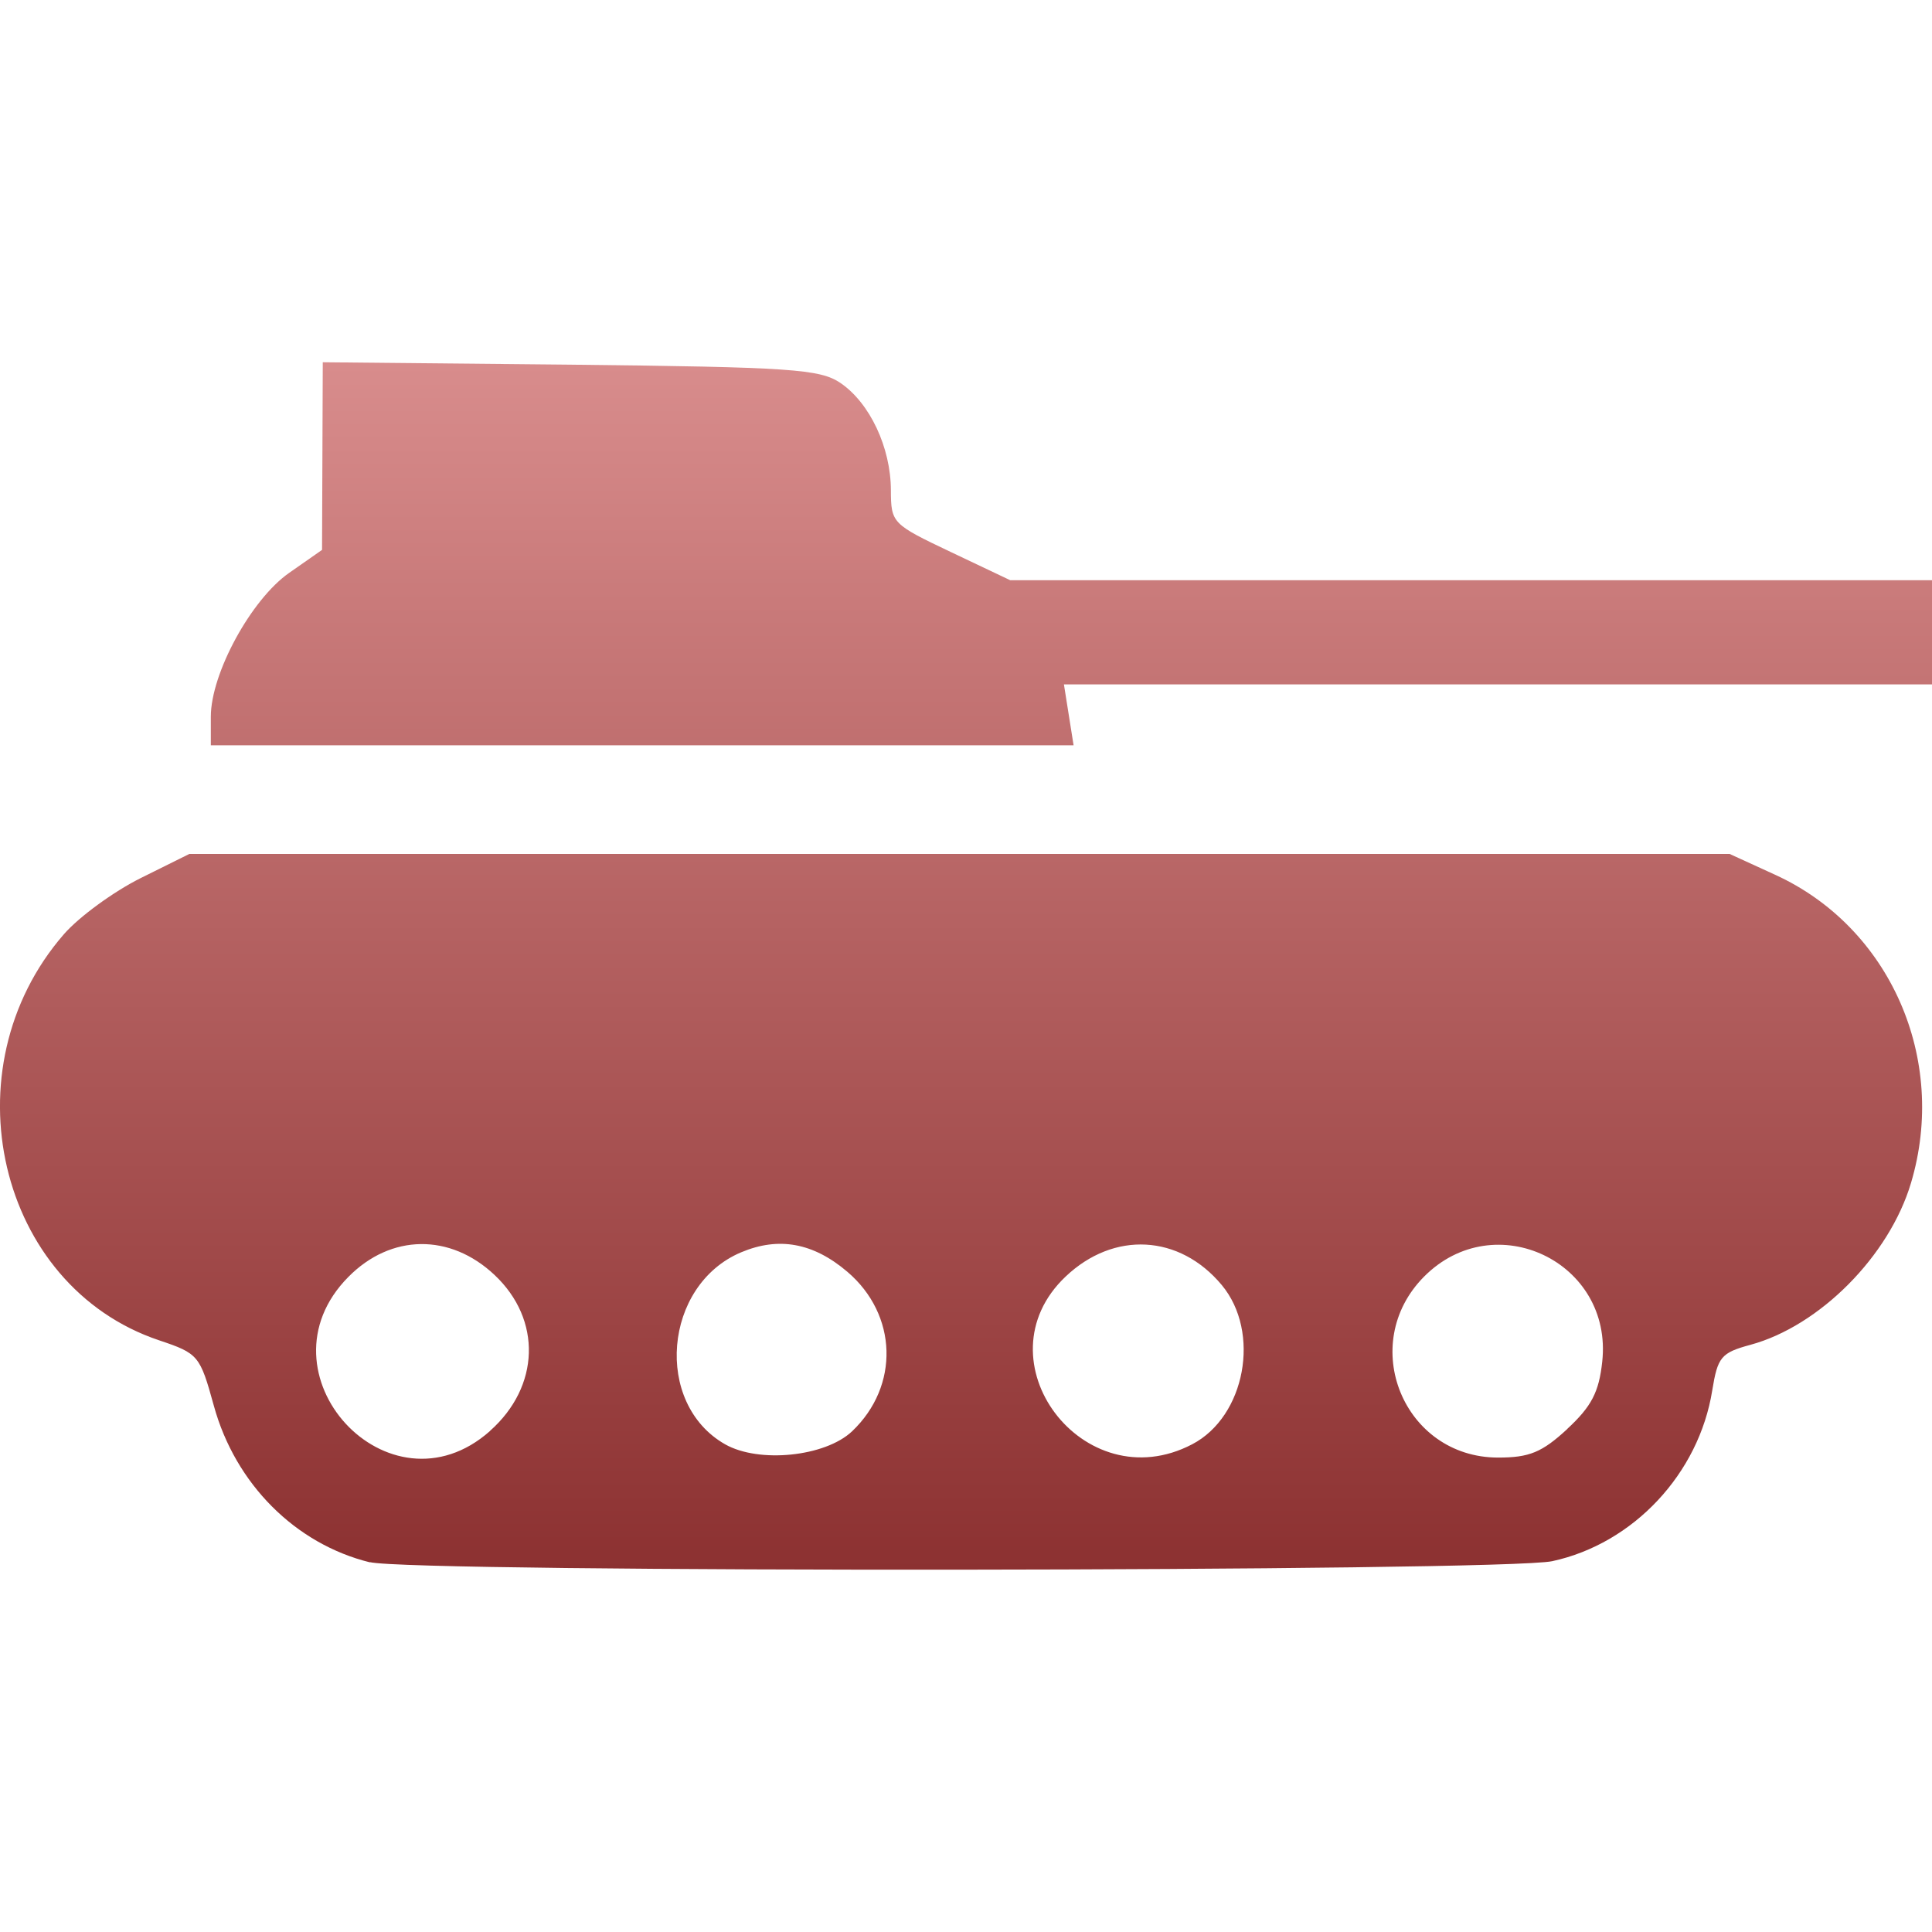 <svg xmlns="http://www.w3.org/2000/svg" width="16" height="16" version="1.1">
 <defs>
   <style id="current-color-scheme" type="text/css">
   .ColorScheme-Text { color: #e9ecf2; } .ColorScheme-Highlight { color:#5294e2; }
  </style>
  <linearGradient id="arrongin" x1="0%" x2="0%" y1="0%" y2="100%">
   <stop offset="0%" style="stop-color:#dd9b44; stop-opacity:1"/>
   <stop offset="100%" style="stop-color:#ad6c16; stop-opacity:1"/>
  </linearGradient>
  <linearGradient id="aurora" x1="0%" x2="0%" y1="0%" y2="100%">
   <stop offset="0%" style="stop-color:#09D4DF; stop-opacity:1"/>
   <stop offset="100%" style="stop-color:#9269F4; stop-opacity:1"/>
  </linearGradient>
  <linearGradient id="cyberneon" x1="0%" x2="0%" y1="0%" y2="100%">
    <stop offset="0" style="stop-color:#0abdc6; stop-opacity:1"/>
    <stop offset="1" style="stop-color:#ea00d9; stop-opacity:1"/>
  </linearGradient>
  <linearGradient id="fitdance" x1="0%" x2="0%" y1="0%" y2="100%">
   <stop offset="0%" style="stop-color:#1AD6AB; stop-opacity:1"/>
   <stop offset="100%" style="stop-color:#329DB6; stop-opacity:1"/>
  </linearGradient>
  <linearGradient id="oomox" x1="0%" x2="0%" y1="0%" y2="100%">
   <stop offset="0%" style="stop-color:#d88c8c; stop-opacity:1"/>
   <stop offset="100%" style="stop-color:#8c3131; stop-opacity:1"/>
  </linearGradient>
  <linearGradient id="rainblue" x1="0%" x2="0%" y1="0%" y2="100%">
   <stop offset="0%" style="stop-color:#00F260; stop-opacity:1"/>
   <stop offset="100%" style="stop-color:#0575E6; stop-opacity:1"/>
  </linearGradient>
  <linearGradient id="sunrise" x1="0%" x2="0%" y1="0%" y2="100%">
   <stop offset="0%" style="stop-color: #FF8501; stop-opacity:1"/>
   <stop offset="100%" style="stop-color: #FFCB01; stop-opacity:1"/>
  </linearGradient>
  <linearGradient id="telinkrin" x1="0%" x2="0%" y1="0%" y2="100%">
   <stop offset="0%" style="stop-color: #b2ced6; stop-opacity:1"/>
   <stop offset="100%" style="stop-color: #6da5b7; stop-opacity:1"/>
  </linearGradient>
  <linearGradient id="60spsycho" x1="0%" x2="0%" y1="0%" y2="100%">
   <stop offset="0%" style="stop-color: #df5940; stop-opacity:1"/>
   <stop offset="25%" style="stop-color: #d8d15f; stop-opacity:1"/>
   <stop offset="50%" style="stop-color: #e9882a; stop-opacity:1"/>
   <stop offset="100%" style="stop-color: #279362; stop-opacity:1"/>
  </linearGradient>
  <linearGradient id="90ssummer" x1="0%" x2="0%" y1="0%" y2="100%">
   <stop offset="0%" style="stop-color: #f618c7; stop-opacity:1"/>
   <stop offset="20%" style="stop-color: #94ffab; stop-opacity:1"/>
   <stop offset="50%" style="stop-color: #fbfd54; stop-opacity:1"/>
   <stop offset="100%" style="stop-color: #0f83ae; stop-opacity:1"/>
  </linearGradient>
 </defs>
 <path fill="url(#oomox)" class="ColorScheme-Text" d="M 3.065,12.939 C 2.446,12.787 1.949,12.289 1.771,11.642 1.656,11.225 1.643,11.209 1.318,11.1 -0.019,10.652 -0.441,8.852 0.529,7.737 0.655,7.592 0.941,7.384 1.163,7.273 l 0.405,-0.201 h 6.378 6.378 l 0.376,0.172 c 0.952,0.434 1.433,1.525 1.126,2.553 -0.18,0.604 -0.756,1.184 -1.329,1.34 -0.244,0.066 -0.272,0.101 -0.317,0.378 -0.11,0.689 -0.653,1.269 -1.325,1.414 -0.406,0.088 -9.438,0.097 -9.792,0.008 z m 0.993,-1.089 c 0.414,-0.367 0.431,-0.921 0.038,-1.291 -0.368,-0.347 -0.859,-0.341 -1.211,0.016 -0.788,0.795 0.336,2.018 1.173,1.276 z m 2.998,0.004 c 0.396,-0.376 0.378,-0.967 -0.039,-1.322 -0.282,-0.24 -0.568,-0.292 -0.879,-0.161 -0.644,0.271 -0.726,1.253 -0.133,1.59 0.28,0.159 0.828,0.103 1.051,-0.107 z m 2.817,0.107 c 0.441,-0.23 0.57,-0.929 0.245,-1.319 -0.35,-0.42 -0.894,-0.449 -1.293,-0.07 -0.731,0.693 0.149,1.859 1.048,1.389 z M 12.979,11.834 c 0.201,-0.186 0.263,-0.305 0.29,-0.557 0.09,-0.826 -0.891,-1.294 -1.476,-0.704 -0.554,0.559 -0.169,1.498 0.614,1.498 0.258,0 0.363,-0.043 0.572,-0.236 z M 1.746,5.935 c 0,-0.358 0.334,-0.971 0.649,-1.191 L 2.667,4.554 2.67,3.777 2.673,3 4.722,3.02 c 1.837,0.02 2.069,0.037 2.239,0.152 0.243,0.166 0.416,0.534 0.417,0.888 0.001,0.272 0.011,0.281 0.495,0.511 L 8.366,4.805 h 3.817 3.817 V 5.236 5.668 H 12.405 8.811 l 0.04,0.252 0.04,0.252 H 5.319 1.746 Z"/>
</svg>
